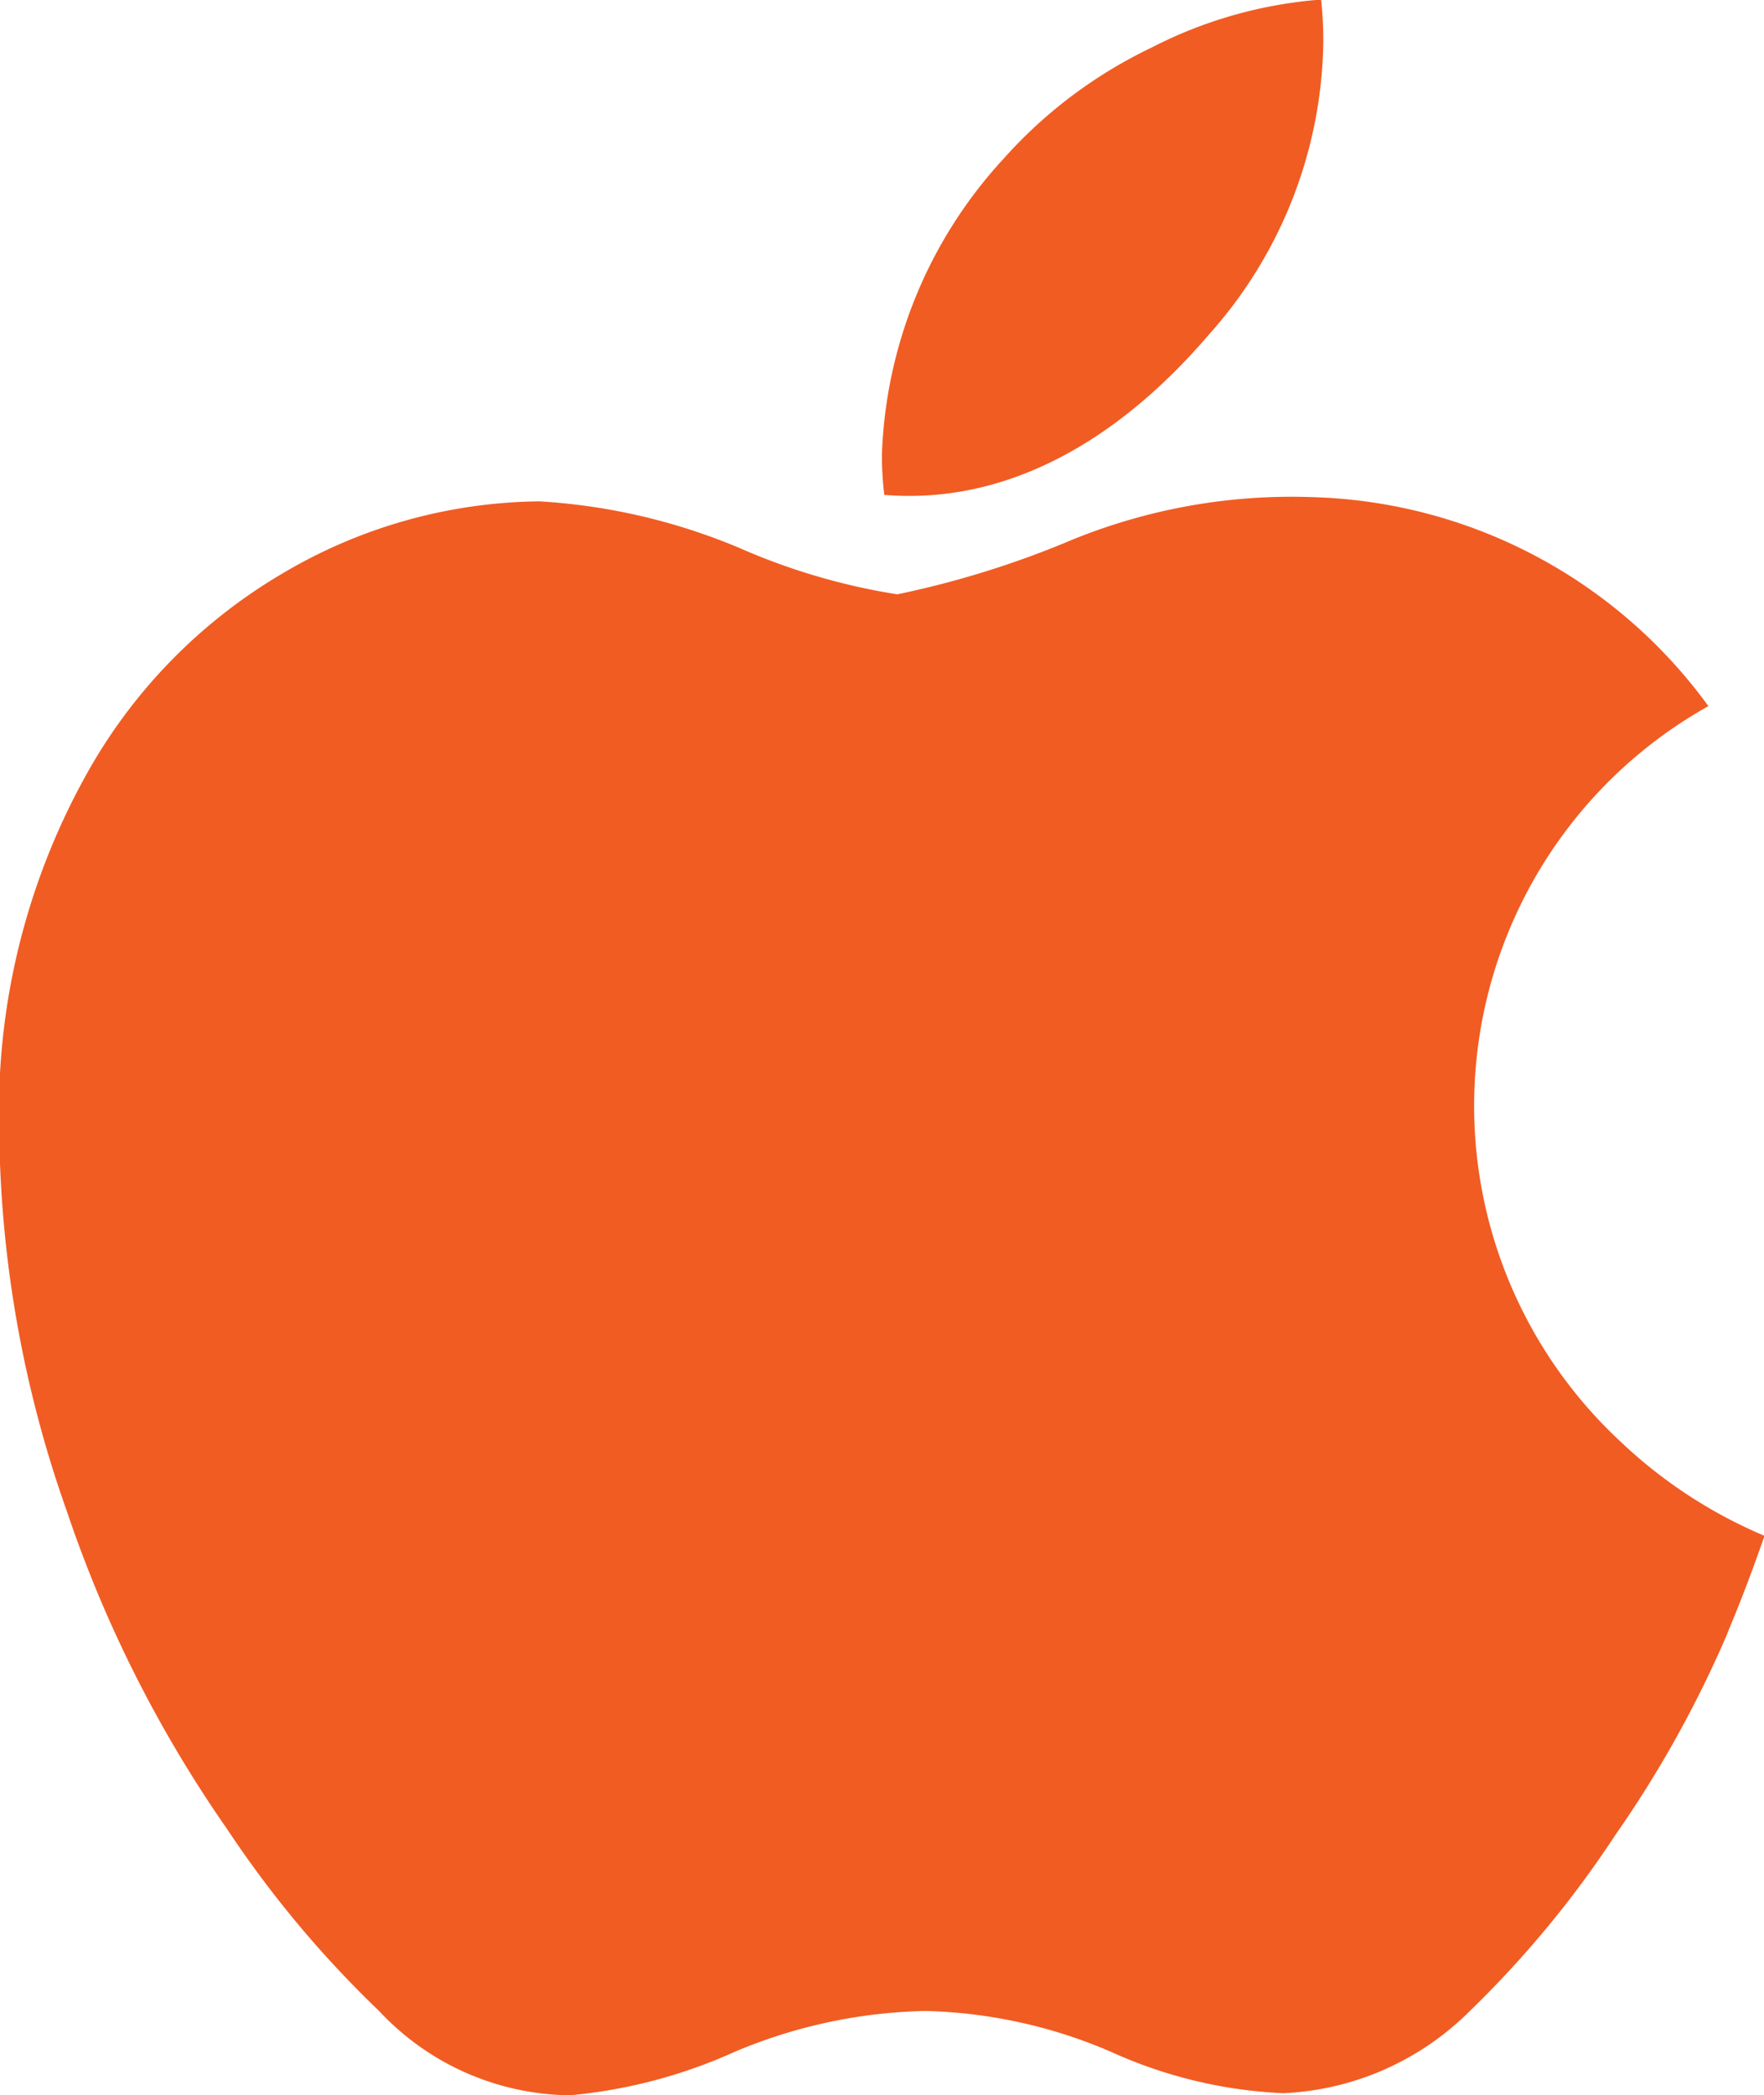 <svg xmlns="http://www.w3.org/2000/svg" width="33.688" height="40" viewBox="0 0 33.688 40">
  <defs>
    <style>
      .cls-1 {
        fill: #f15c23;
        fill-rule: evenodd;
      }
    </style>
  </defs>
  <path class="cls-1" d="M156.651,1019.17a21.584,21.584,0,0,1-2.152,3.87,19.76,19.76,0,0,1-2.772,3.35,5.372,5.372,0,0,1-3.563,1.57,8.872,8.872,0,0,1-3.291-.79,9.508,9.508,0,0,0-3.543-.78,9.831,9.831,0,0,0-3.643.78,9.79,9.79,0,0,1-3.148.83,5.058,5.058,0,0,1-3.644-1.61,20.424,20.424,0,0,1-2.9-3.47,23.99,23.99,0,0,1-3.066-6.08,22.317,22.317,0,0,1-1.288-7.26,13.222,13.222,0,0,1,1.741-6.93,10.179,10.179,0,0,1,3.646-3.689,9.8,9.8,0,0,1,4.928-1.39,11.6,11.6,0,0,1,3.812.886,12.247,12.247,0,0,0,3.024.889,18.034,18.034,0,0,0,3.353-1.047,11.1,11.1,0,0,1,4.557-.809,9.681,9.681,0,0,1,7.58,3.99,8.745,8.745,0,0,0-1.7,14.02,9.173,9.173,0,0,0,2.772,1.82c-0.223.64-.457,1.26-0.707,1.85h0Zm-7.723-30.378a8.54,8.54,0,0,1-2.189,5.6c-1.76,2.056-3.887,3.244-6.195,3.056a6.313,6.313,0,0,1-.046-0.758,8.769,8.769,0,0,1,2.322-5.658,8.954,8.954,0,0,1,2.829-2.124,8.446,8.446,0,0,1,3.237-.916,7.446,7.446,0,0,1,.042.8h0Z" transform="translate(-123.656 -988)"/>
</svg>

